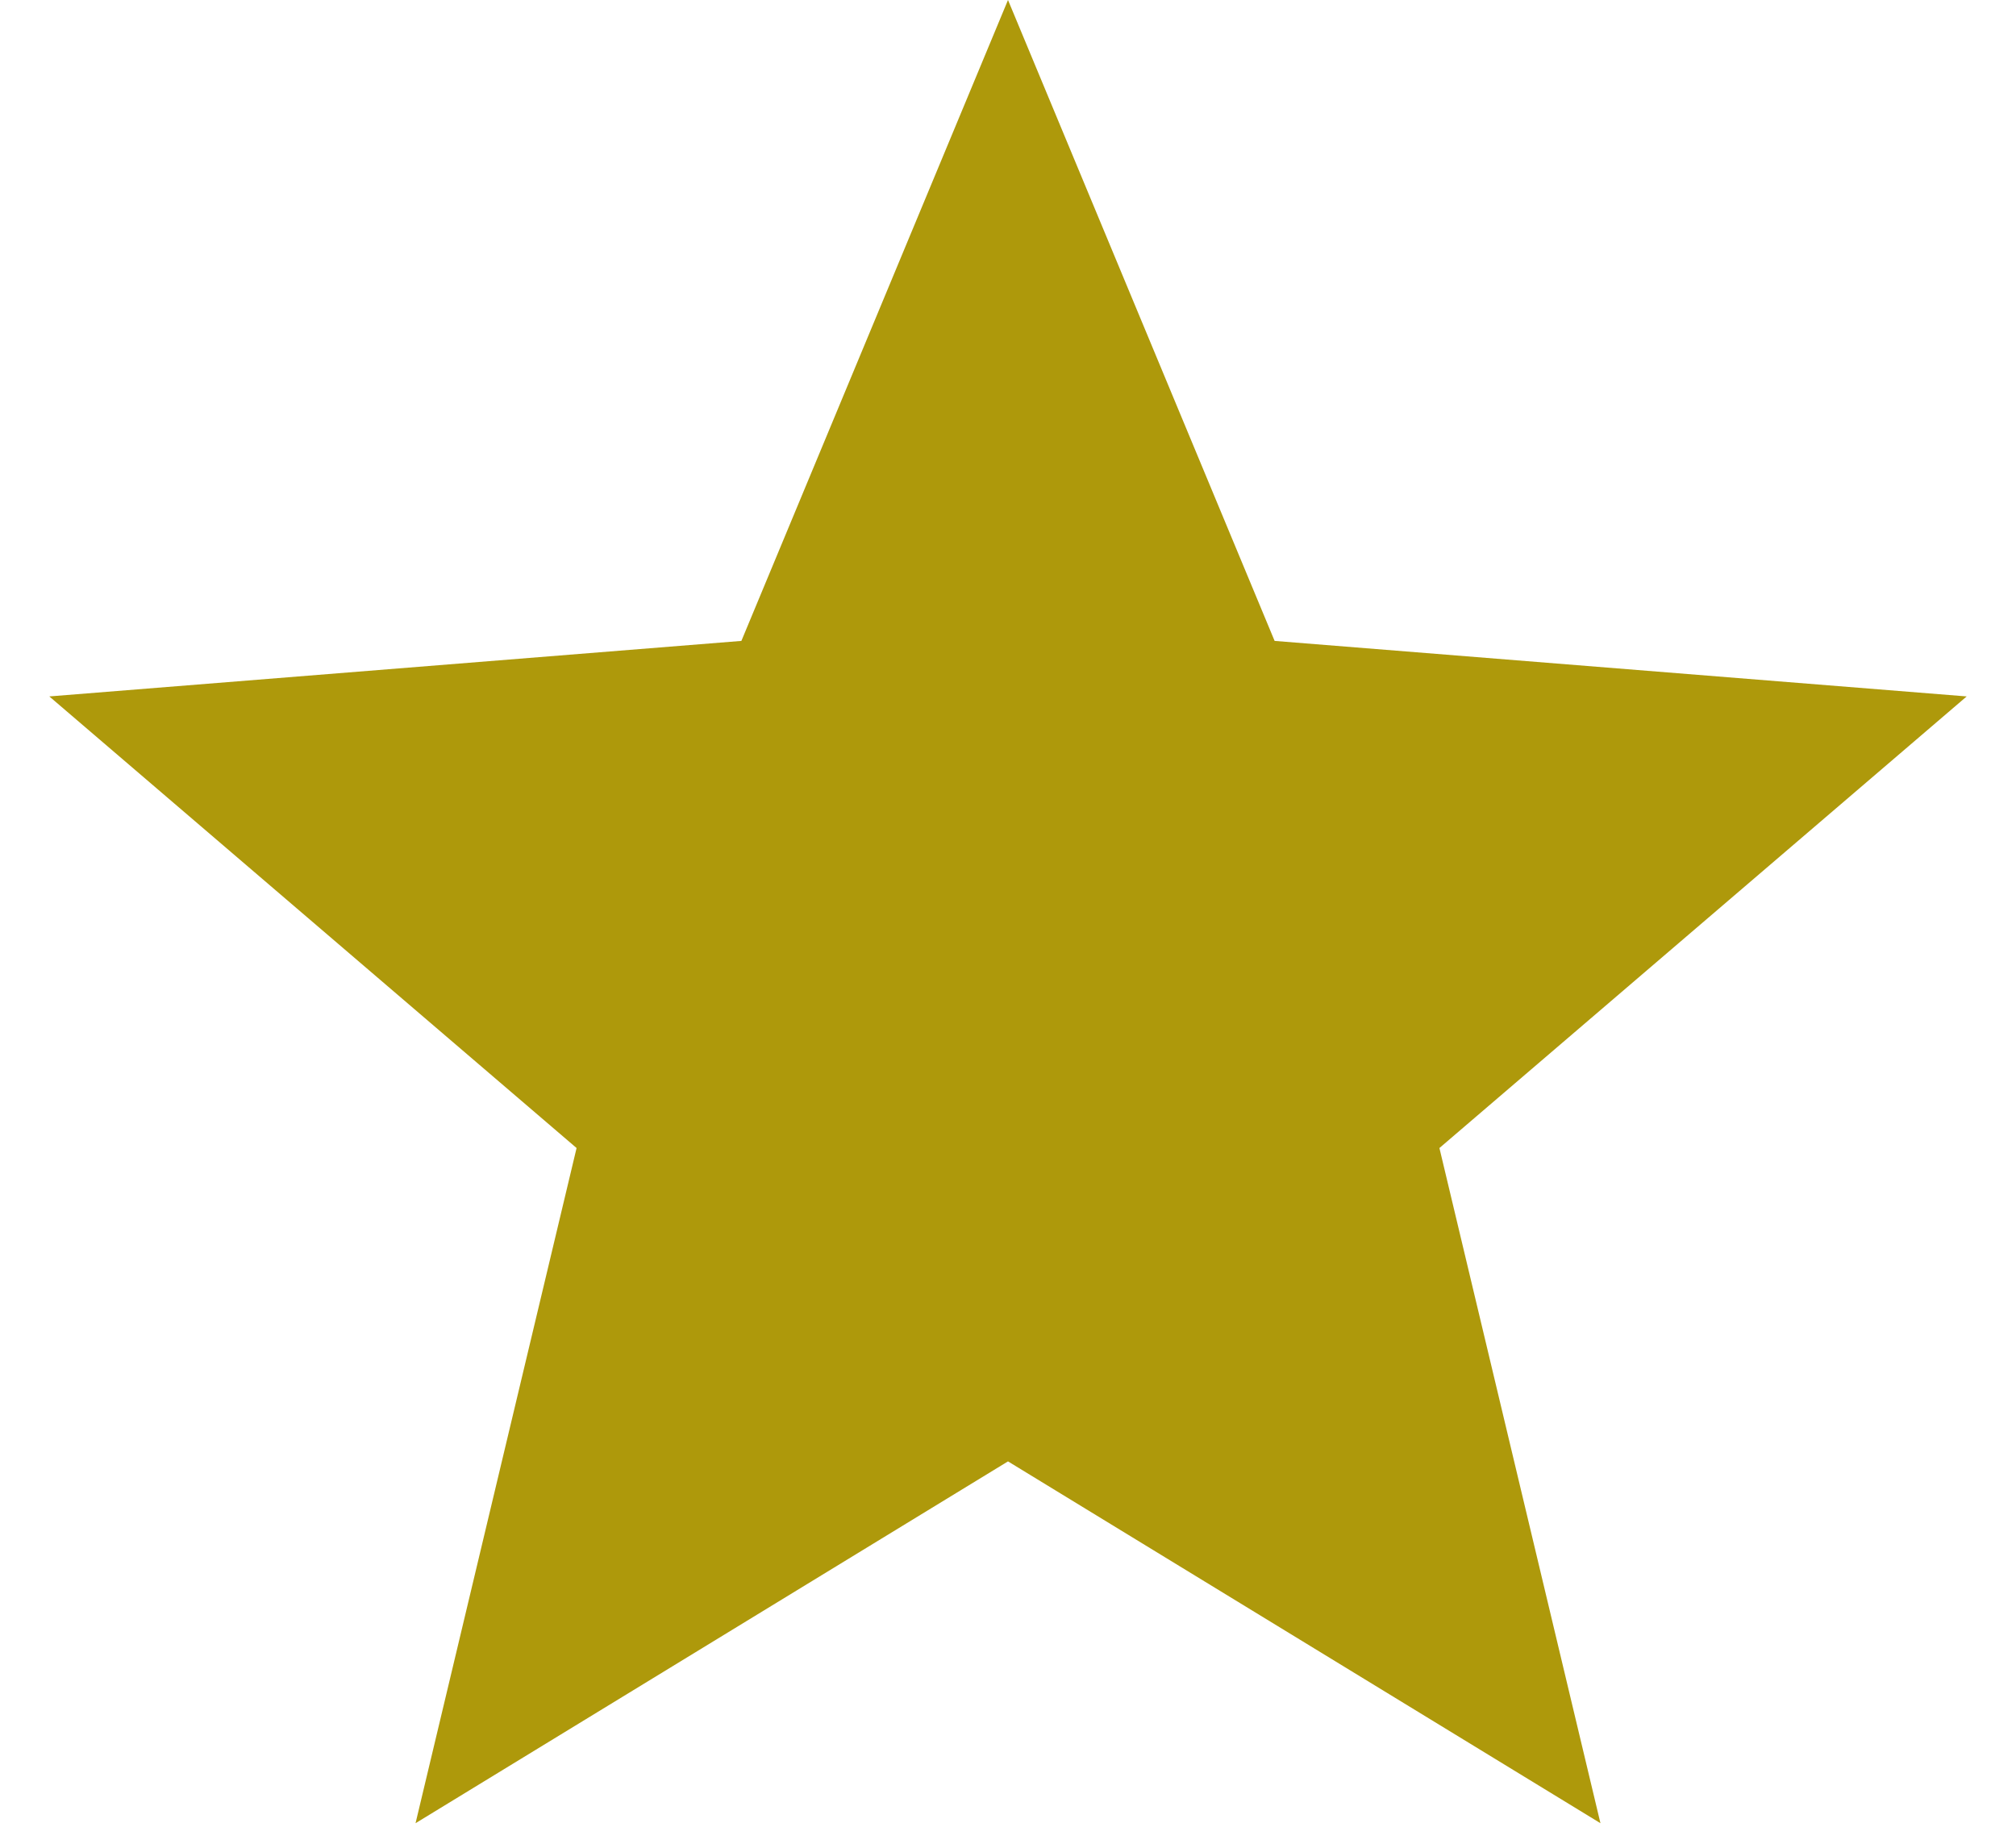<svg width="24" height="22" viewBox="0 0 24 22" fill="none" xmlns="http://www.w3.org/2000/svg">
<path id="Star 3" d="M12 0L15.174 7.631L23.413 8.292L17.136 13.669L19.053 21.708L12 17.4L4.947 21.708L6.864 13.669L0.587 8.292L8.826 7.631L12 0Z" fill="#AE990B"/>
</svg>
